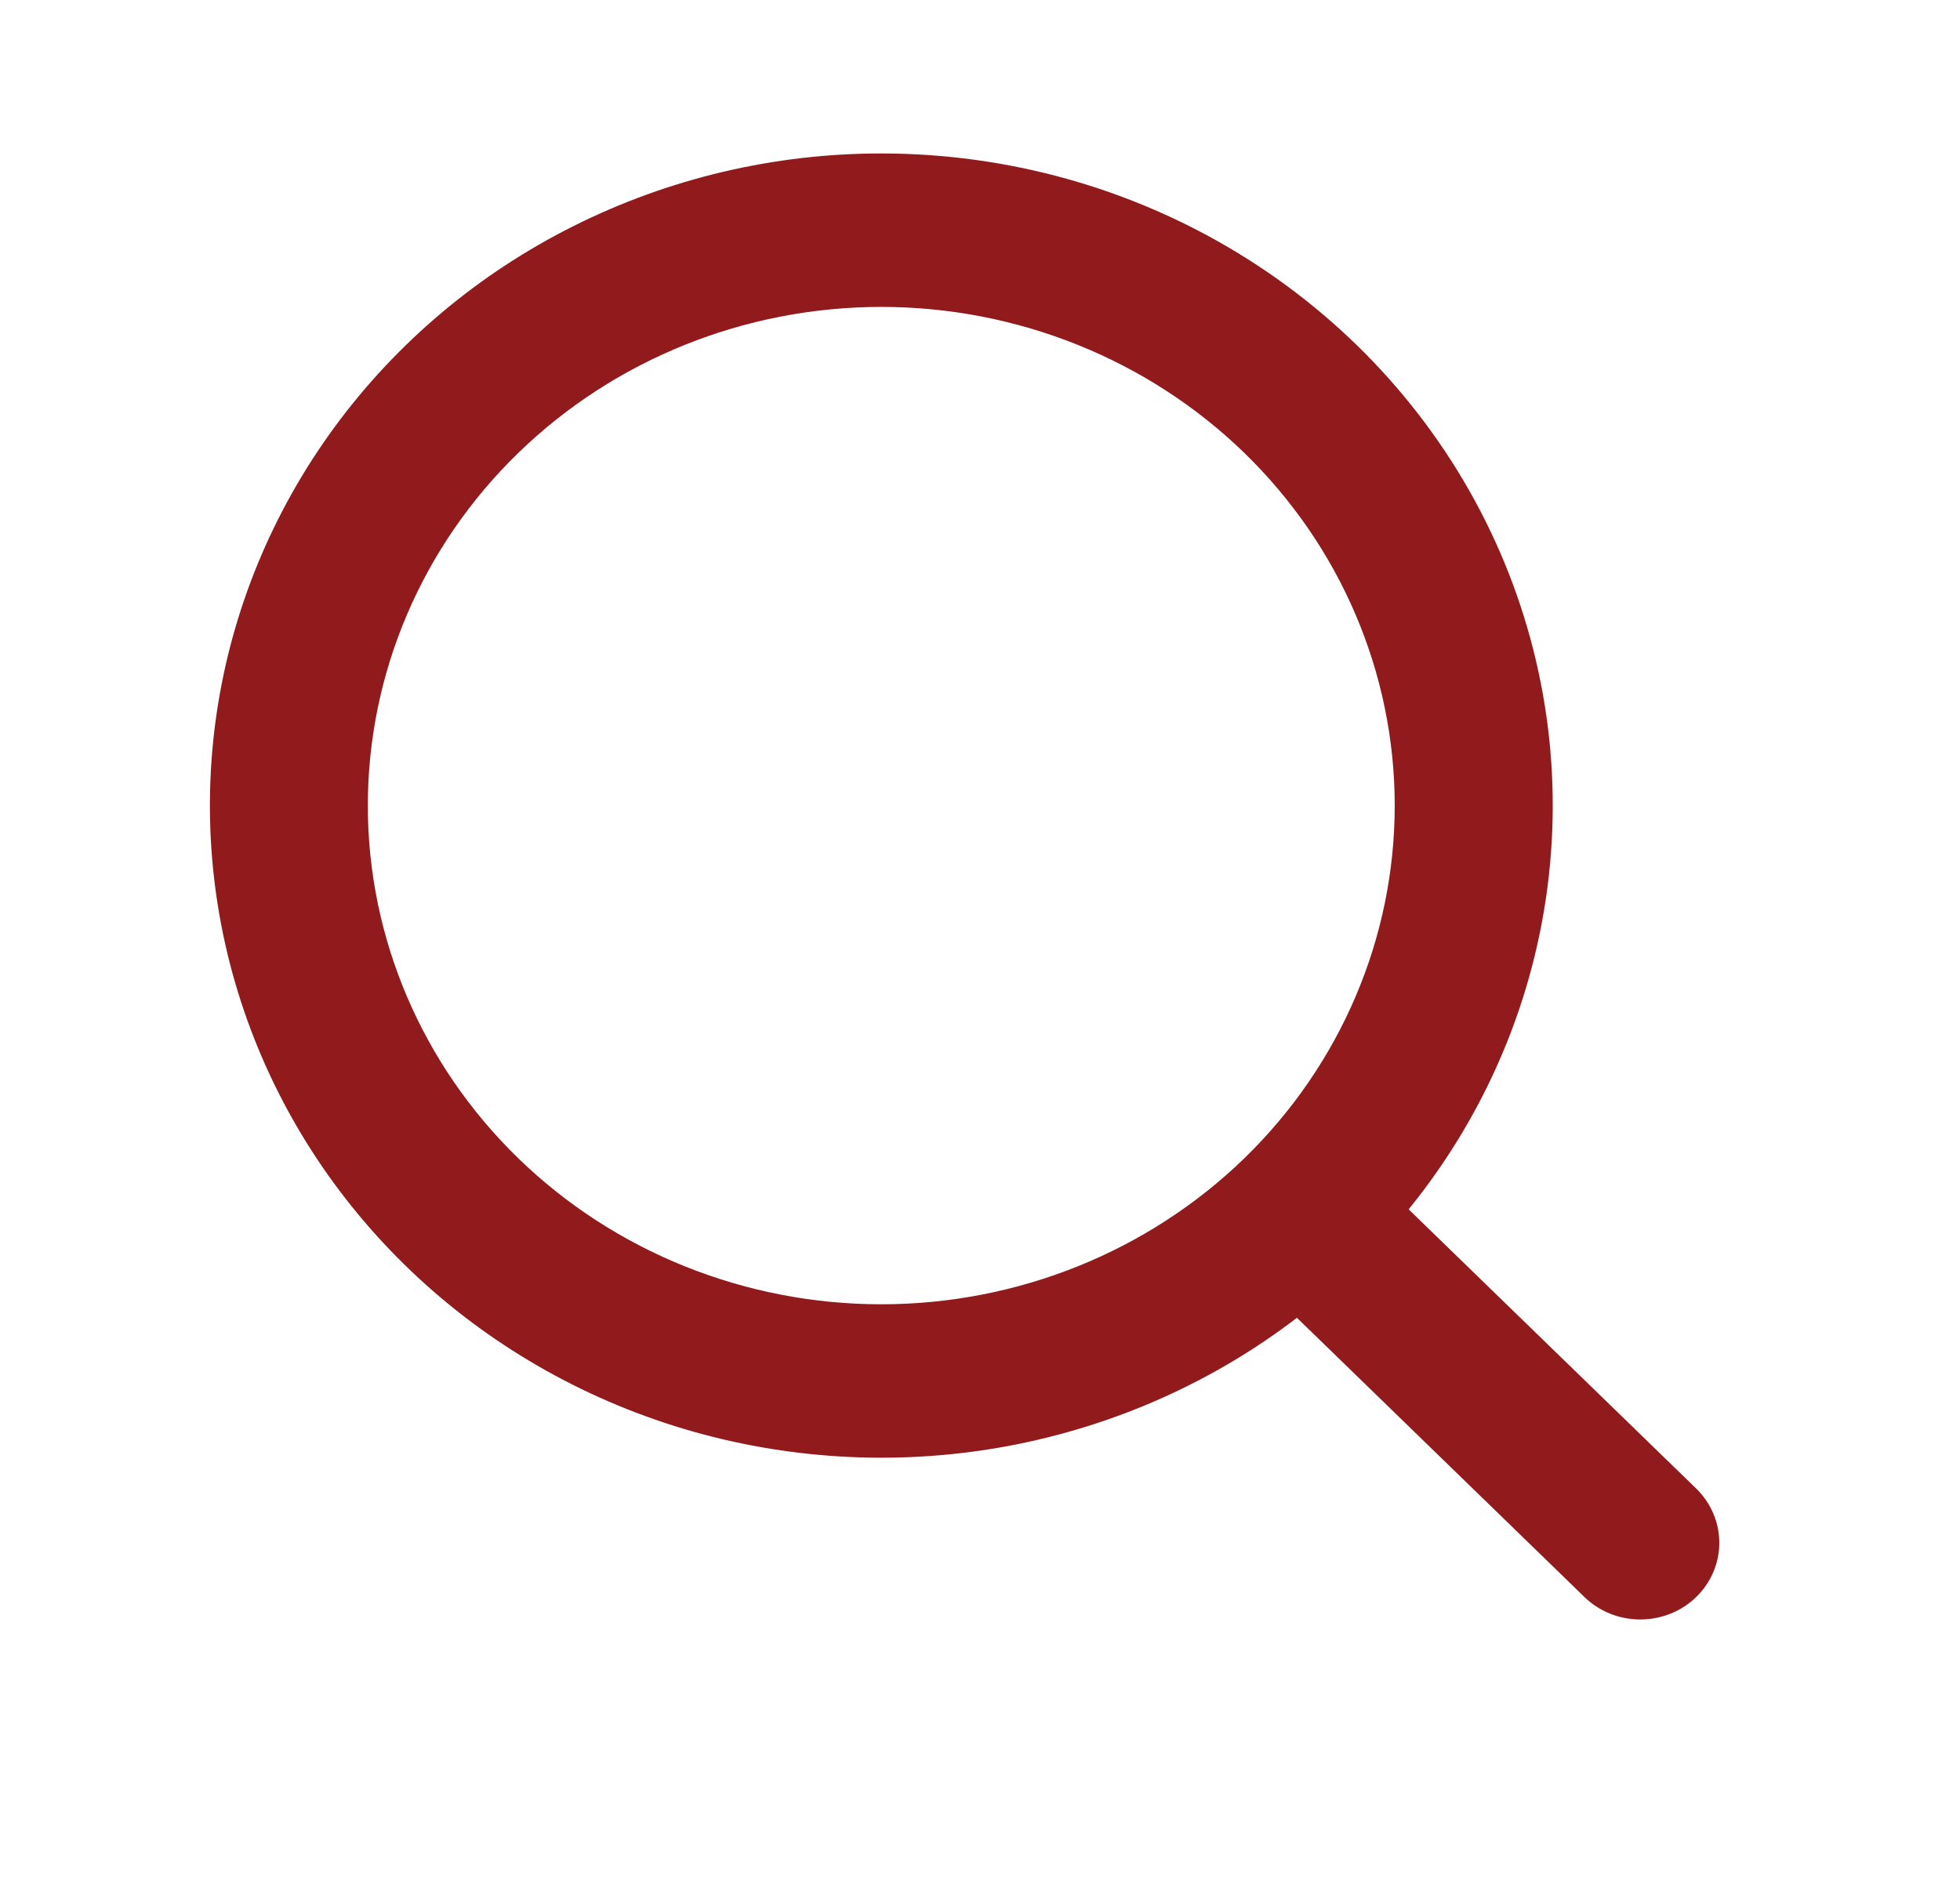 <svg width="27" height="26" viewBox="0 0 27 26" fill="none" xmlns="http://www.w3.org/2000/svg">
<g clip-path="url(#clip0_632_2967)">
<path fill-rule="evenodd" clip-rule="evenodd" d="M12.14 2.114C10.665 2.114 9.212 2.457 7.901 3.114C6.59 3.77 5.46 4.722 4.605 5.889C3.75 7.056 3.194 8.405 2.985 9.823C2.776 11.242 2.919 12.688 3.402 14.041C3.885 15.395 4.695 16.616 5.763 17.604C6.831 18.592 8.127 19.317 9.542 19.72C10.958 20.122 12.452 20.19 13.9 19.918C15.348 19.645 16.708 19.041 17.866 18.154L21.84 22.014C22.045 22.206 22.32 22.313 22.605 22.31C22.891 22.308 23.164 22.197 23.366 22.001C23.567 21.805 23.682 21.54 23.684 21.263C23.687 20.986 23.577 20.719 23.379 20.519L19.405 16.66C20.48 15.335 21.149 13.743 21.336 12.066C21.523 10.389 21.221 8.695 20.463 7.177C19.705 5.659 18.522 4.38 17.05 3.484C15.579 2.589 13.877 2.114 12.14 2.114ZM5.067 11.098C5.067 9.276 5.812 7.529 7.139 6.24C8.465 4.952 10.264 4.228 12.14 4.228C14.016 4.228 15.815 4.952 17.142 6.24C18.468 7.529 19.213 9.276 19.213 11.098C19.213 12.92 18.468 14.667 17.142 15.956C15.815 17.244 14.016 17.968 12.14 17.968C10.264 17.968 8.465 17.244 7.139 15.956C5.812 14.667 5.067 12.92 5.067 11.098Z" fill="#911A1D"/>
</g>
<defs>
<clipPath id="clip0_632_2967">
<rect width="26.116" height="25.366" fill="white" transform="translate(0.715)"/>
</clipPath>
</defs>
</svg>
